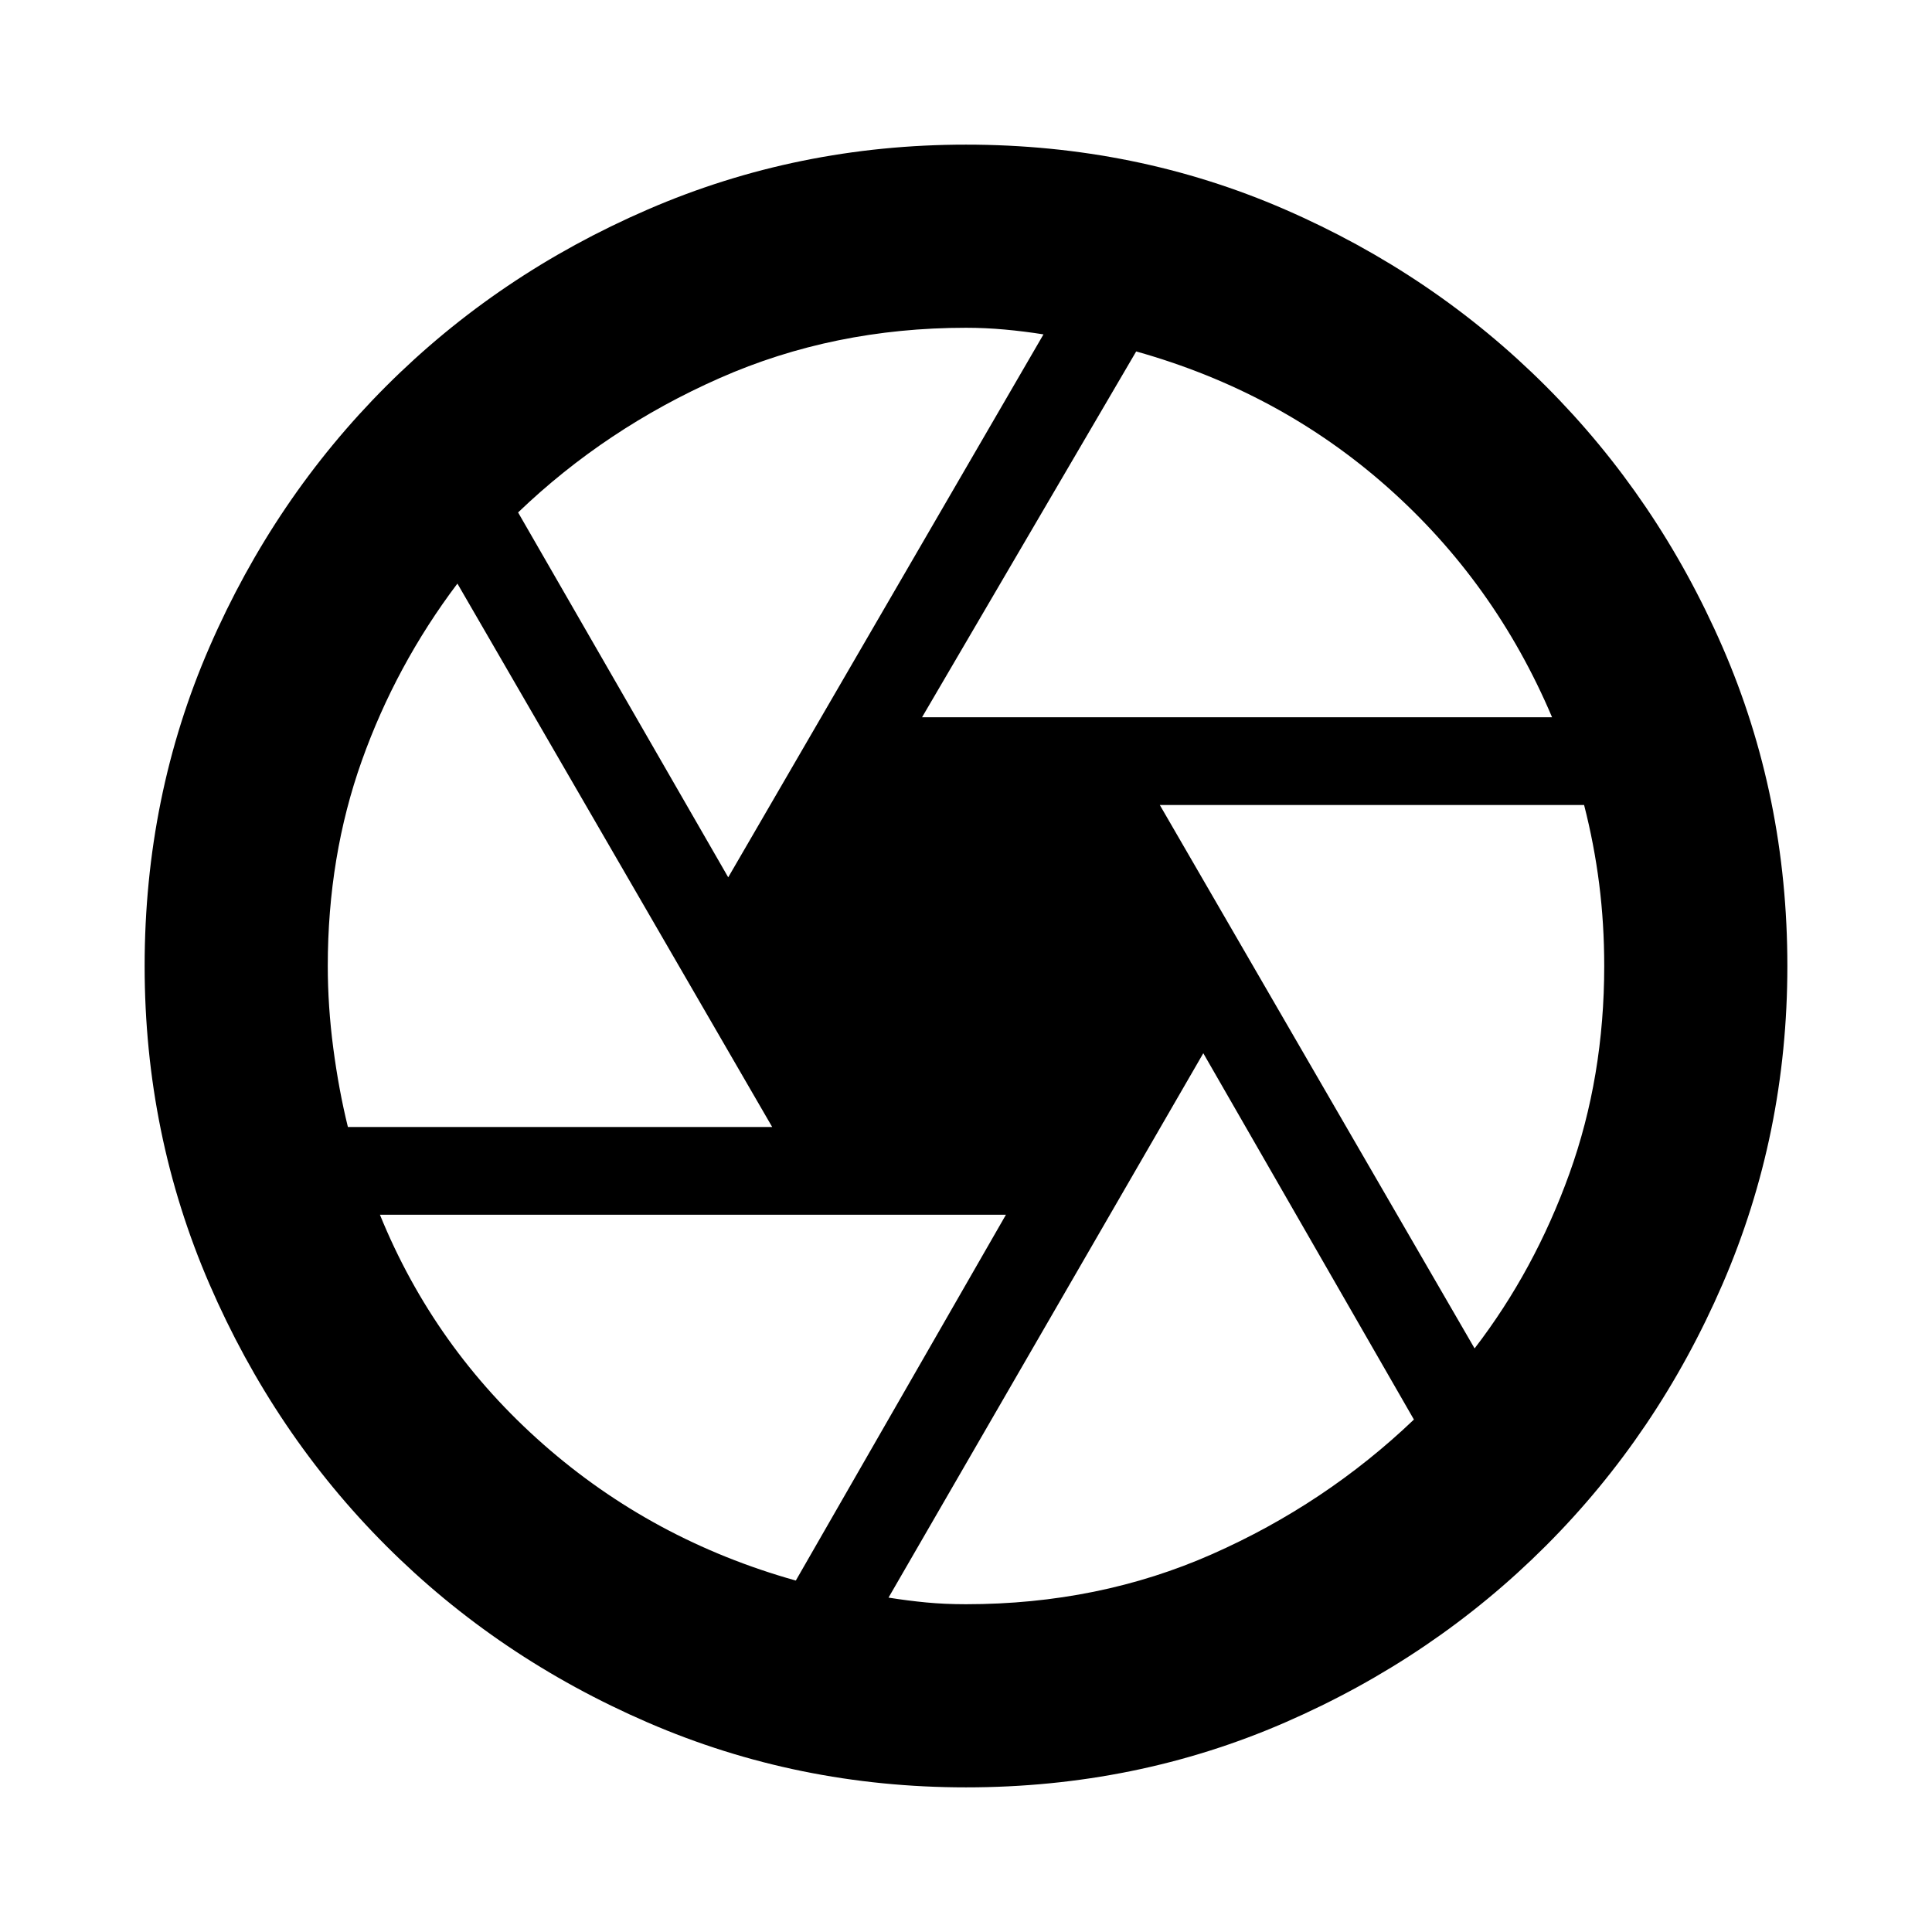 <svg xmlns="http://www.w3.org/2000/svg" height="24" viewBox="0 -960 960 960" width="24"><path d="M458.152-603.587h313.065q-28.435-67.087-81.902-114.435t-124.75-67.348L458.152-603.587Zm-96.304 79.522L518.5-793.848q-9.565-1.522-19.25-2.402-9.685-.88-19.25-.88-65.761 0-122.402 25-56.641 25-100.163 66.76l104.413 181.305ZM172.87-400h210.826L227.283-670.022q-30.566 40.522-47.489 87.989Q162.87-534.565 162.87-480q0 20.043 2.739 40.859 2.739 20.815 7.261 39.141Zm222.565 225.37 104.413-181.783H188.783q27 66.37 81.184 114.076 54.185 47.707 125.468 67.707ZM480-162.87q66 0 122.283-24.88 56.282-24.88 100.282-66.88L597.913-436.652 441.5-166.152q9.565 1.522 18.75 2.402 9.185.88 19.75.88Zm252.717-127.108q29.848-38.848 47.131-86.913Q797.13-424.957 797.13-480q0-21-2.5-40.739-2.5-19.739-7.5-39.261H576.304l156.413 270.022ZM480-480Zm0 408.13q-83.674 0-158.109-32.217T191.88-191.88q-55.576-55.576-87.793-130.011Q71.869-396.326 71.869-480q0-84.435 32.218-158.489 32.217-74.055 87.793-129.631 55.576-55.576 130.011-87.793Q396.326-888.131 480-888.131q84.435 0 158.489 32.218 74.055 32.217 129.631 87.793 55.576 55.576 87.793 129.631Q888.131-564.435 888.131-480q0 83.674-32.218 158.109-32.217 74.435-87.793 130.011-55.576 55.576-129.631 87.793Q564.435-71.869 480-71.869Z"/></svg>